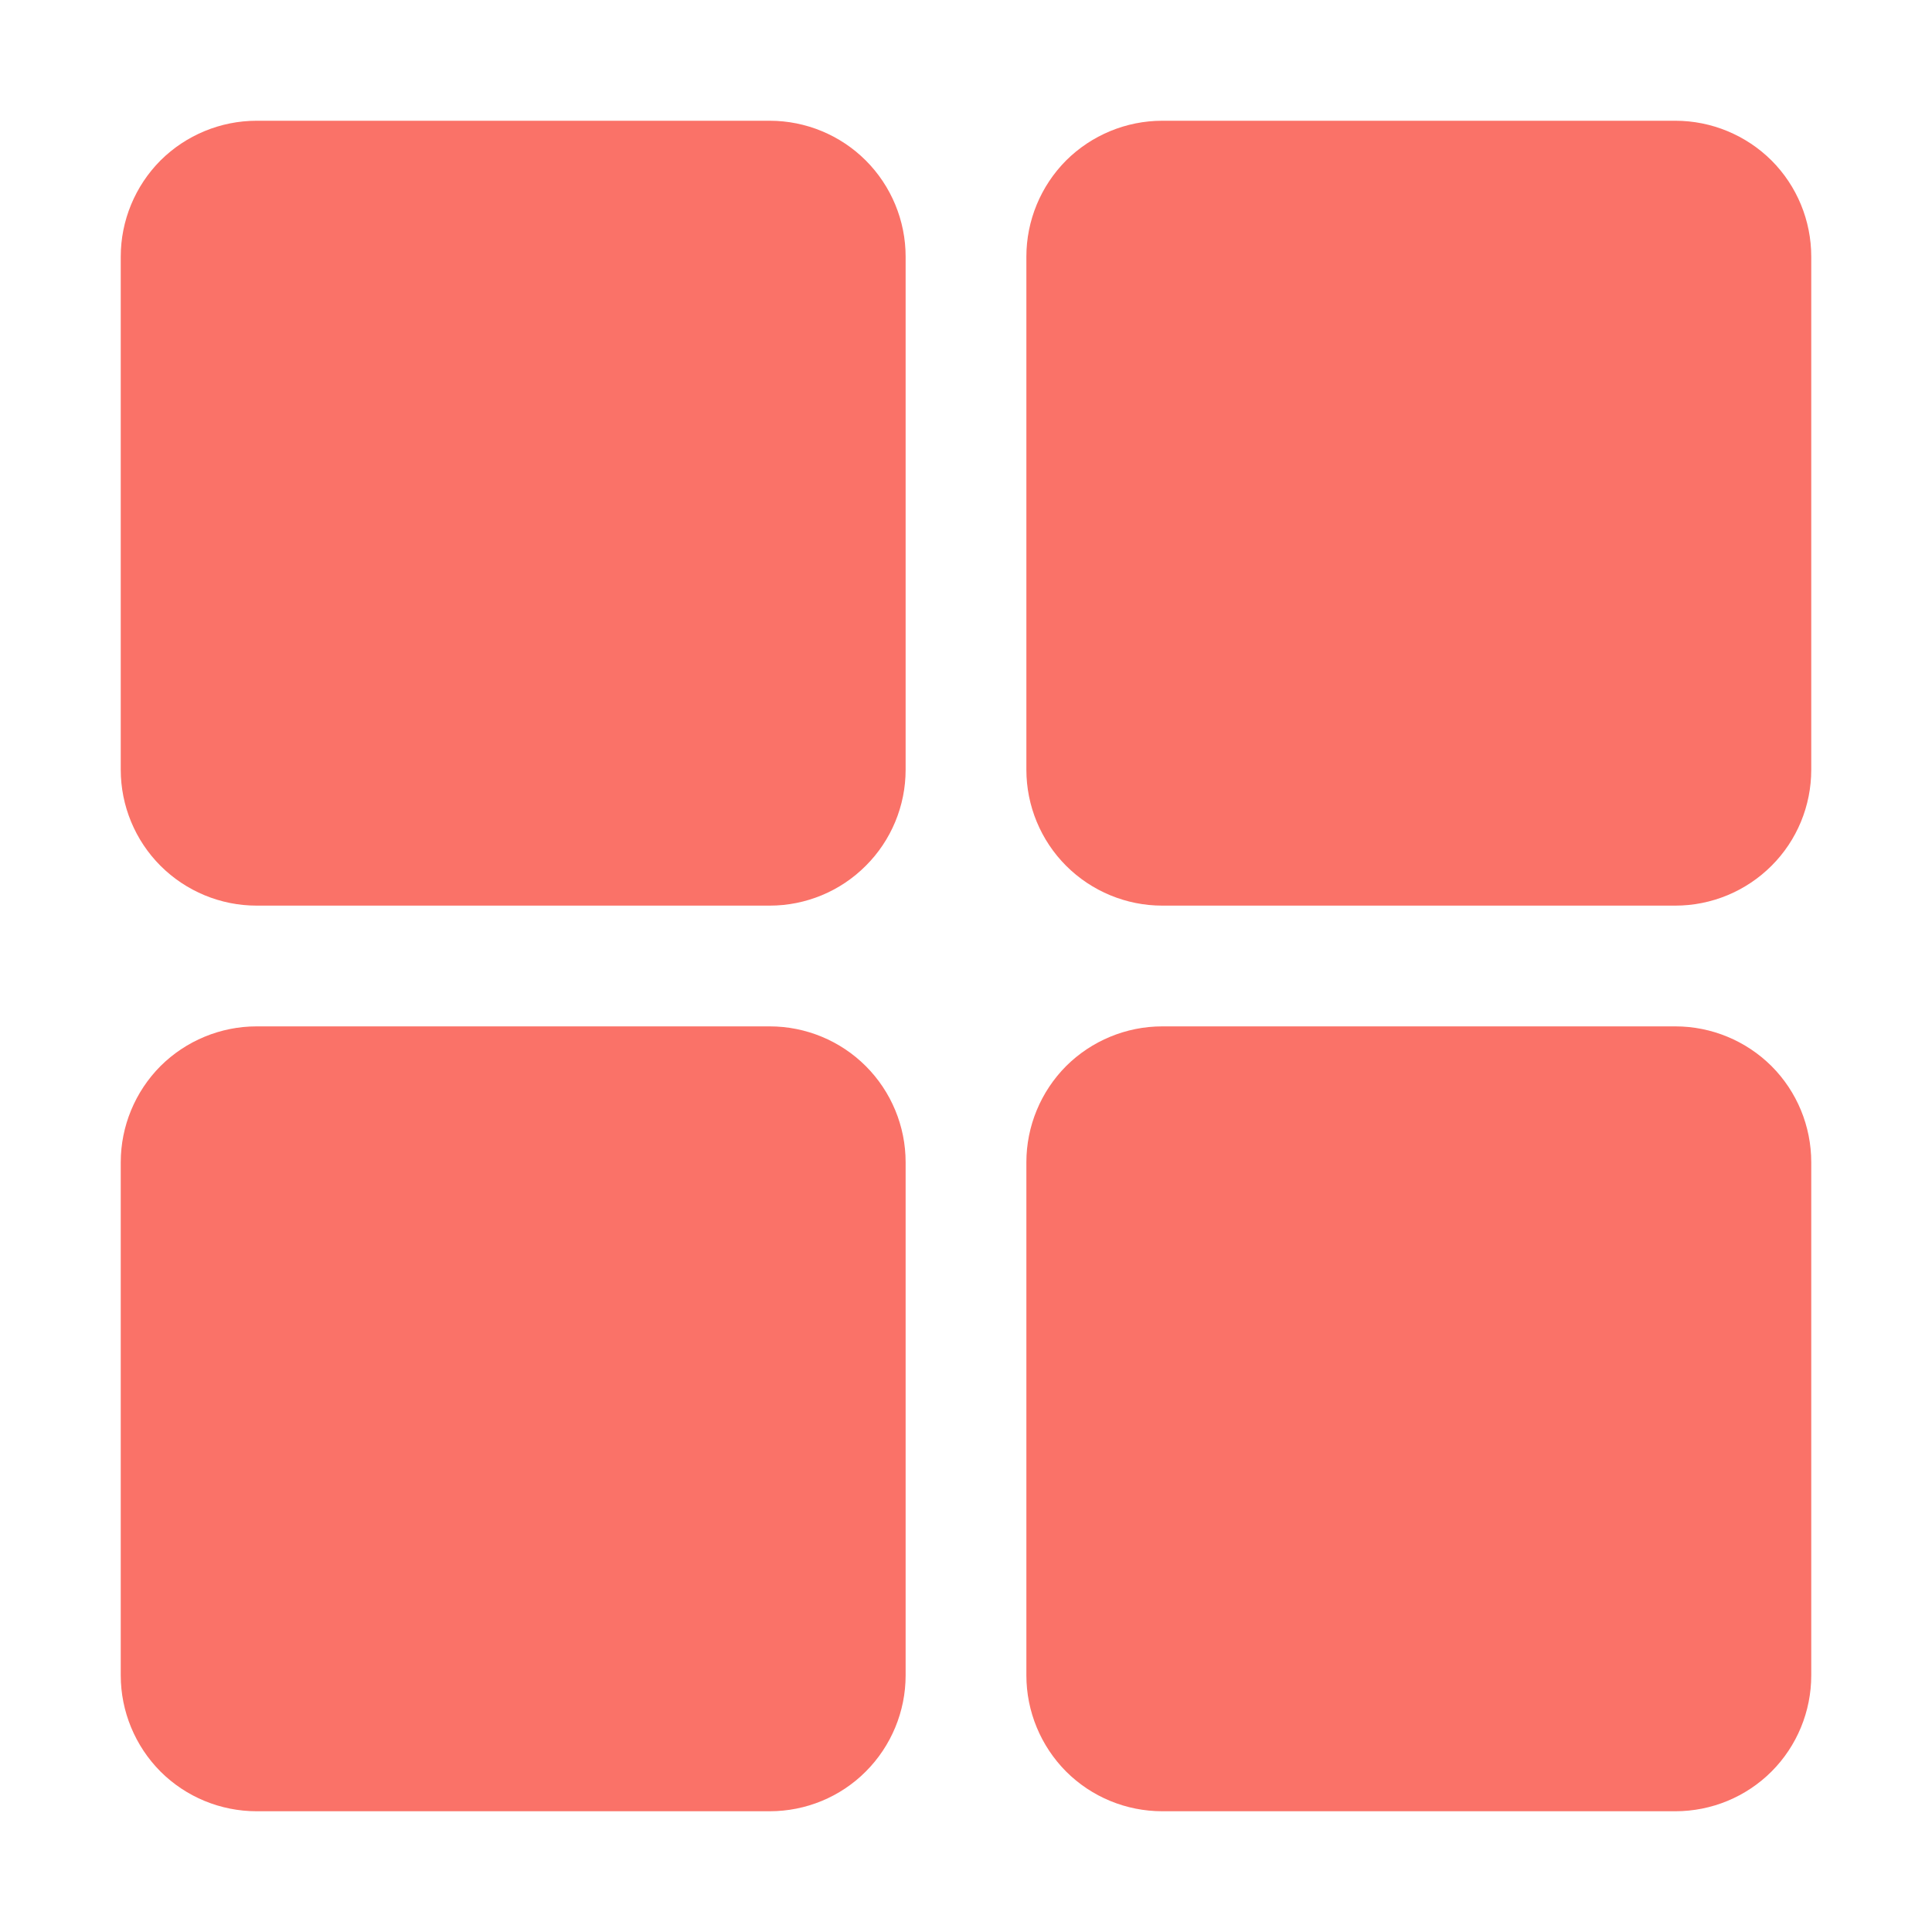 <svg width="16" height="16" viewBox="0 0 16 16" fill="none" xmlns="http://www.w3.org/2000/svg">
<path d="M6.375 7.5H2.125C1.827 7.5 1.54 7.381 1.329 7.17C1.119 6.96 1 6.673 1 6.375V2.125C1 1.827 1.119 1.54 1.329 1.329C1.54 1.119 1.827 1 2.125 1H6.375C6.673 1 6.96 1.119 7.17 1.329C7.381 1.54 7.5 1.827 7.5 2.125V6.375C7.5 6.673 7.381 6.96 7.17 7.17C6.96 7.381 6.673 7.5 6.375 7.5Z" fill="#FA7268"/>
<path d="M13.875 7.5H9.625C9.327 7.5 9.04 7.381 8.829 7.17C8.619 6.96 8.5 6.673 8.5 6.375V2.125C8.5 1.827 8.619 1.54 8.829 1.329C9.04 1.119 9.327 1 9.625 1H13.875C14.173 1 14.46 1.119 14.671 1.329C14.882 1.54 15 1.827 15 2.125V6.375C15 6.673 14.882 6.96 14.671 7.17C14.46 7.381 14.173 7.5 13.875 7.5Z" fill="#FA7268"/>
<path d="M6.375 15H2.125C1.827 15 1.54 14.882 1.329 14.671C1.119 14.46 1 14.173 1 13.875V9.625C1 9.327 1.119 9.04 1.329 8.829C1.54 8.619 1.827 8.5 2.125 8.5H6.375C6.673 8.5 6.96 8.619 7.17 8.829C7.381 9.04 7.5 9.327 7.5 9.625V13.875C7.5 14.173 7.381 14.46 7.17 14.671C6.96 14.882 6.673 15 6.375 15Z" fill="#FA7268"/>
<path d="M13.875 15H9.625C9.327 15 9.04 14.882 8.829 14.671C8.619 14.46 8.5 14.173 8.5 13.875V9.625C8.5 9.327 8.619 9.04 8.829 8.829C9.04 8.619 9.327 8.5 9.625 8.5H13.875C14.173 8.5 14.46 8.619 14.671 8.829C14.882 9.04 15 9.327 15 9.625V13.875C15 14.173 14.882 14.46 14.671 14.671C14.46 14.882 14.173 15 13.875 15Z" fill="#FA7268"/>
</svg>
